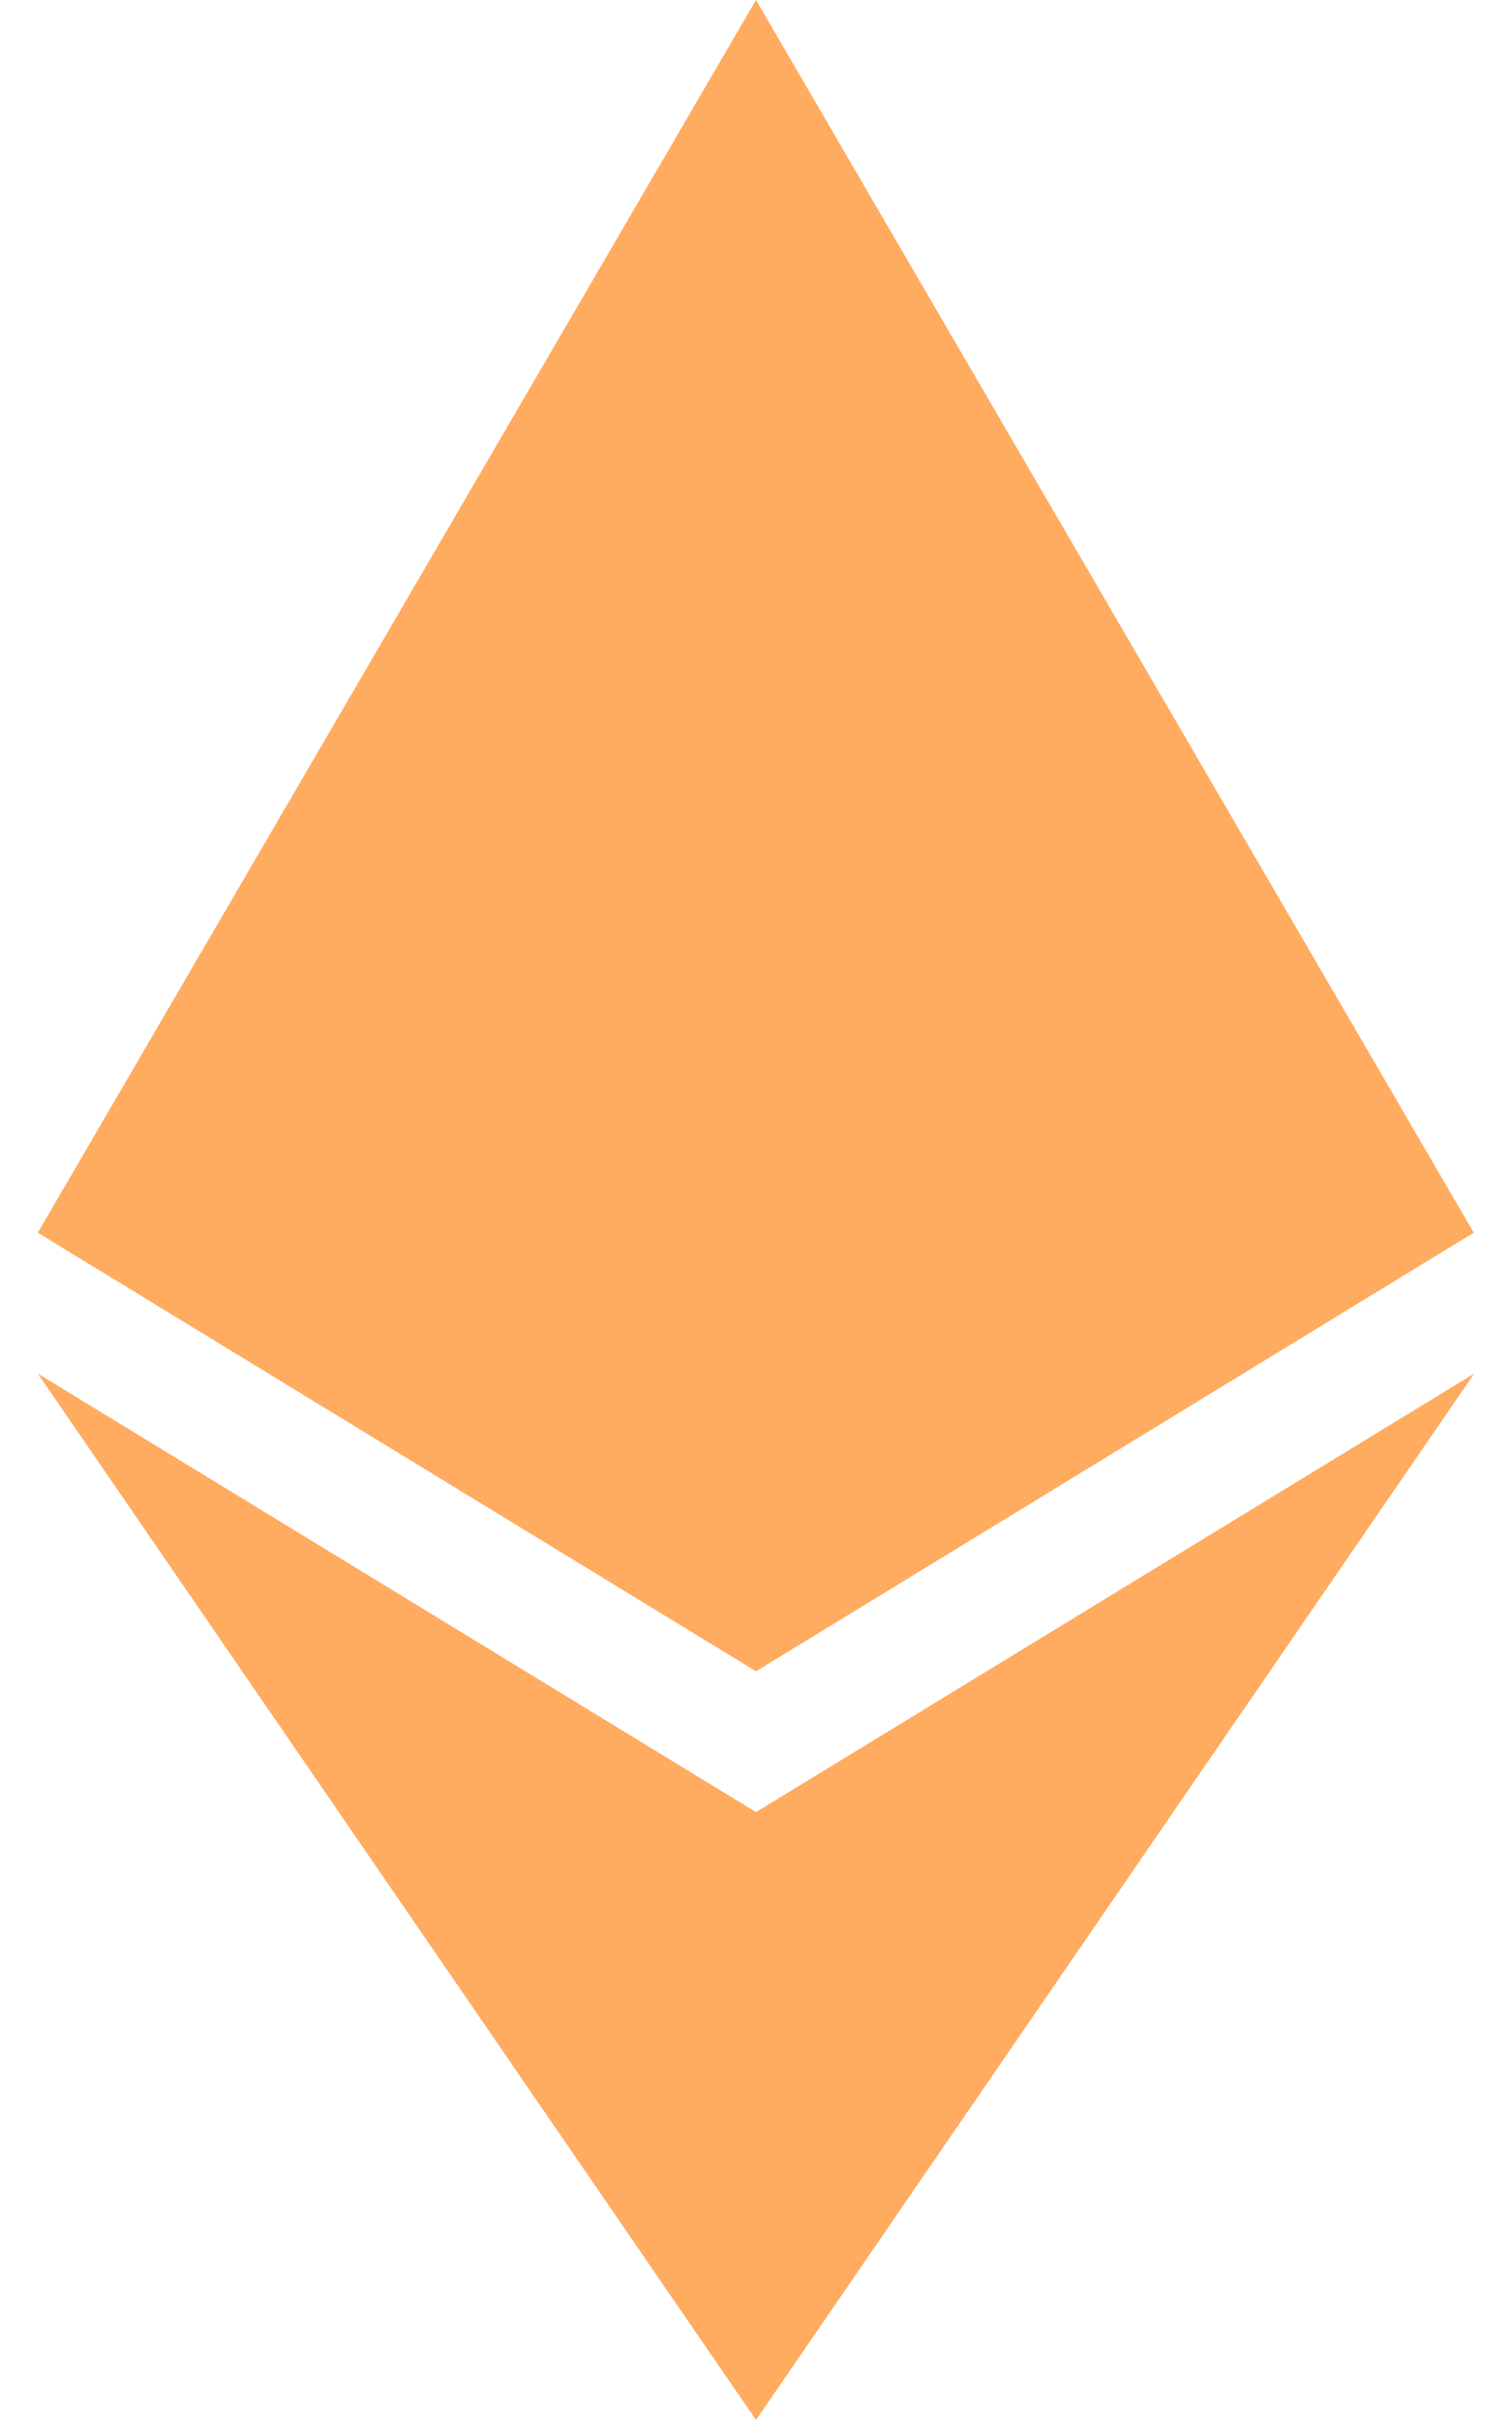 <svg width="20" height="32" viewBox="0 0 20 32" fill="none" xmlns="http://www.w3.org/2000/svg">
<path d="M19.494 16.3L10 22.1L0.5 16.3L10 0L19.494 16.3ZM10 23.962L0.5 18.163L10 32L19.5 18.163L10 23.962Z" fill="#FFAB60"/>
</svg>
